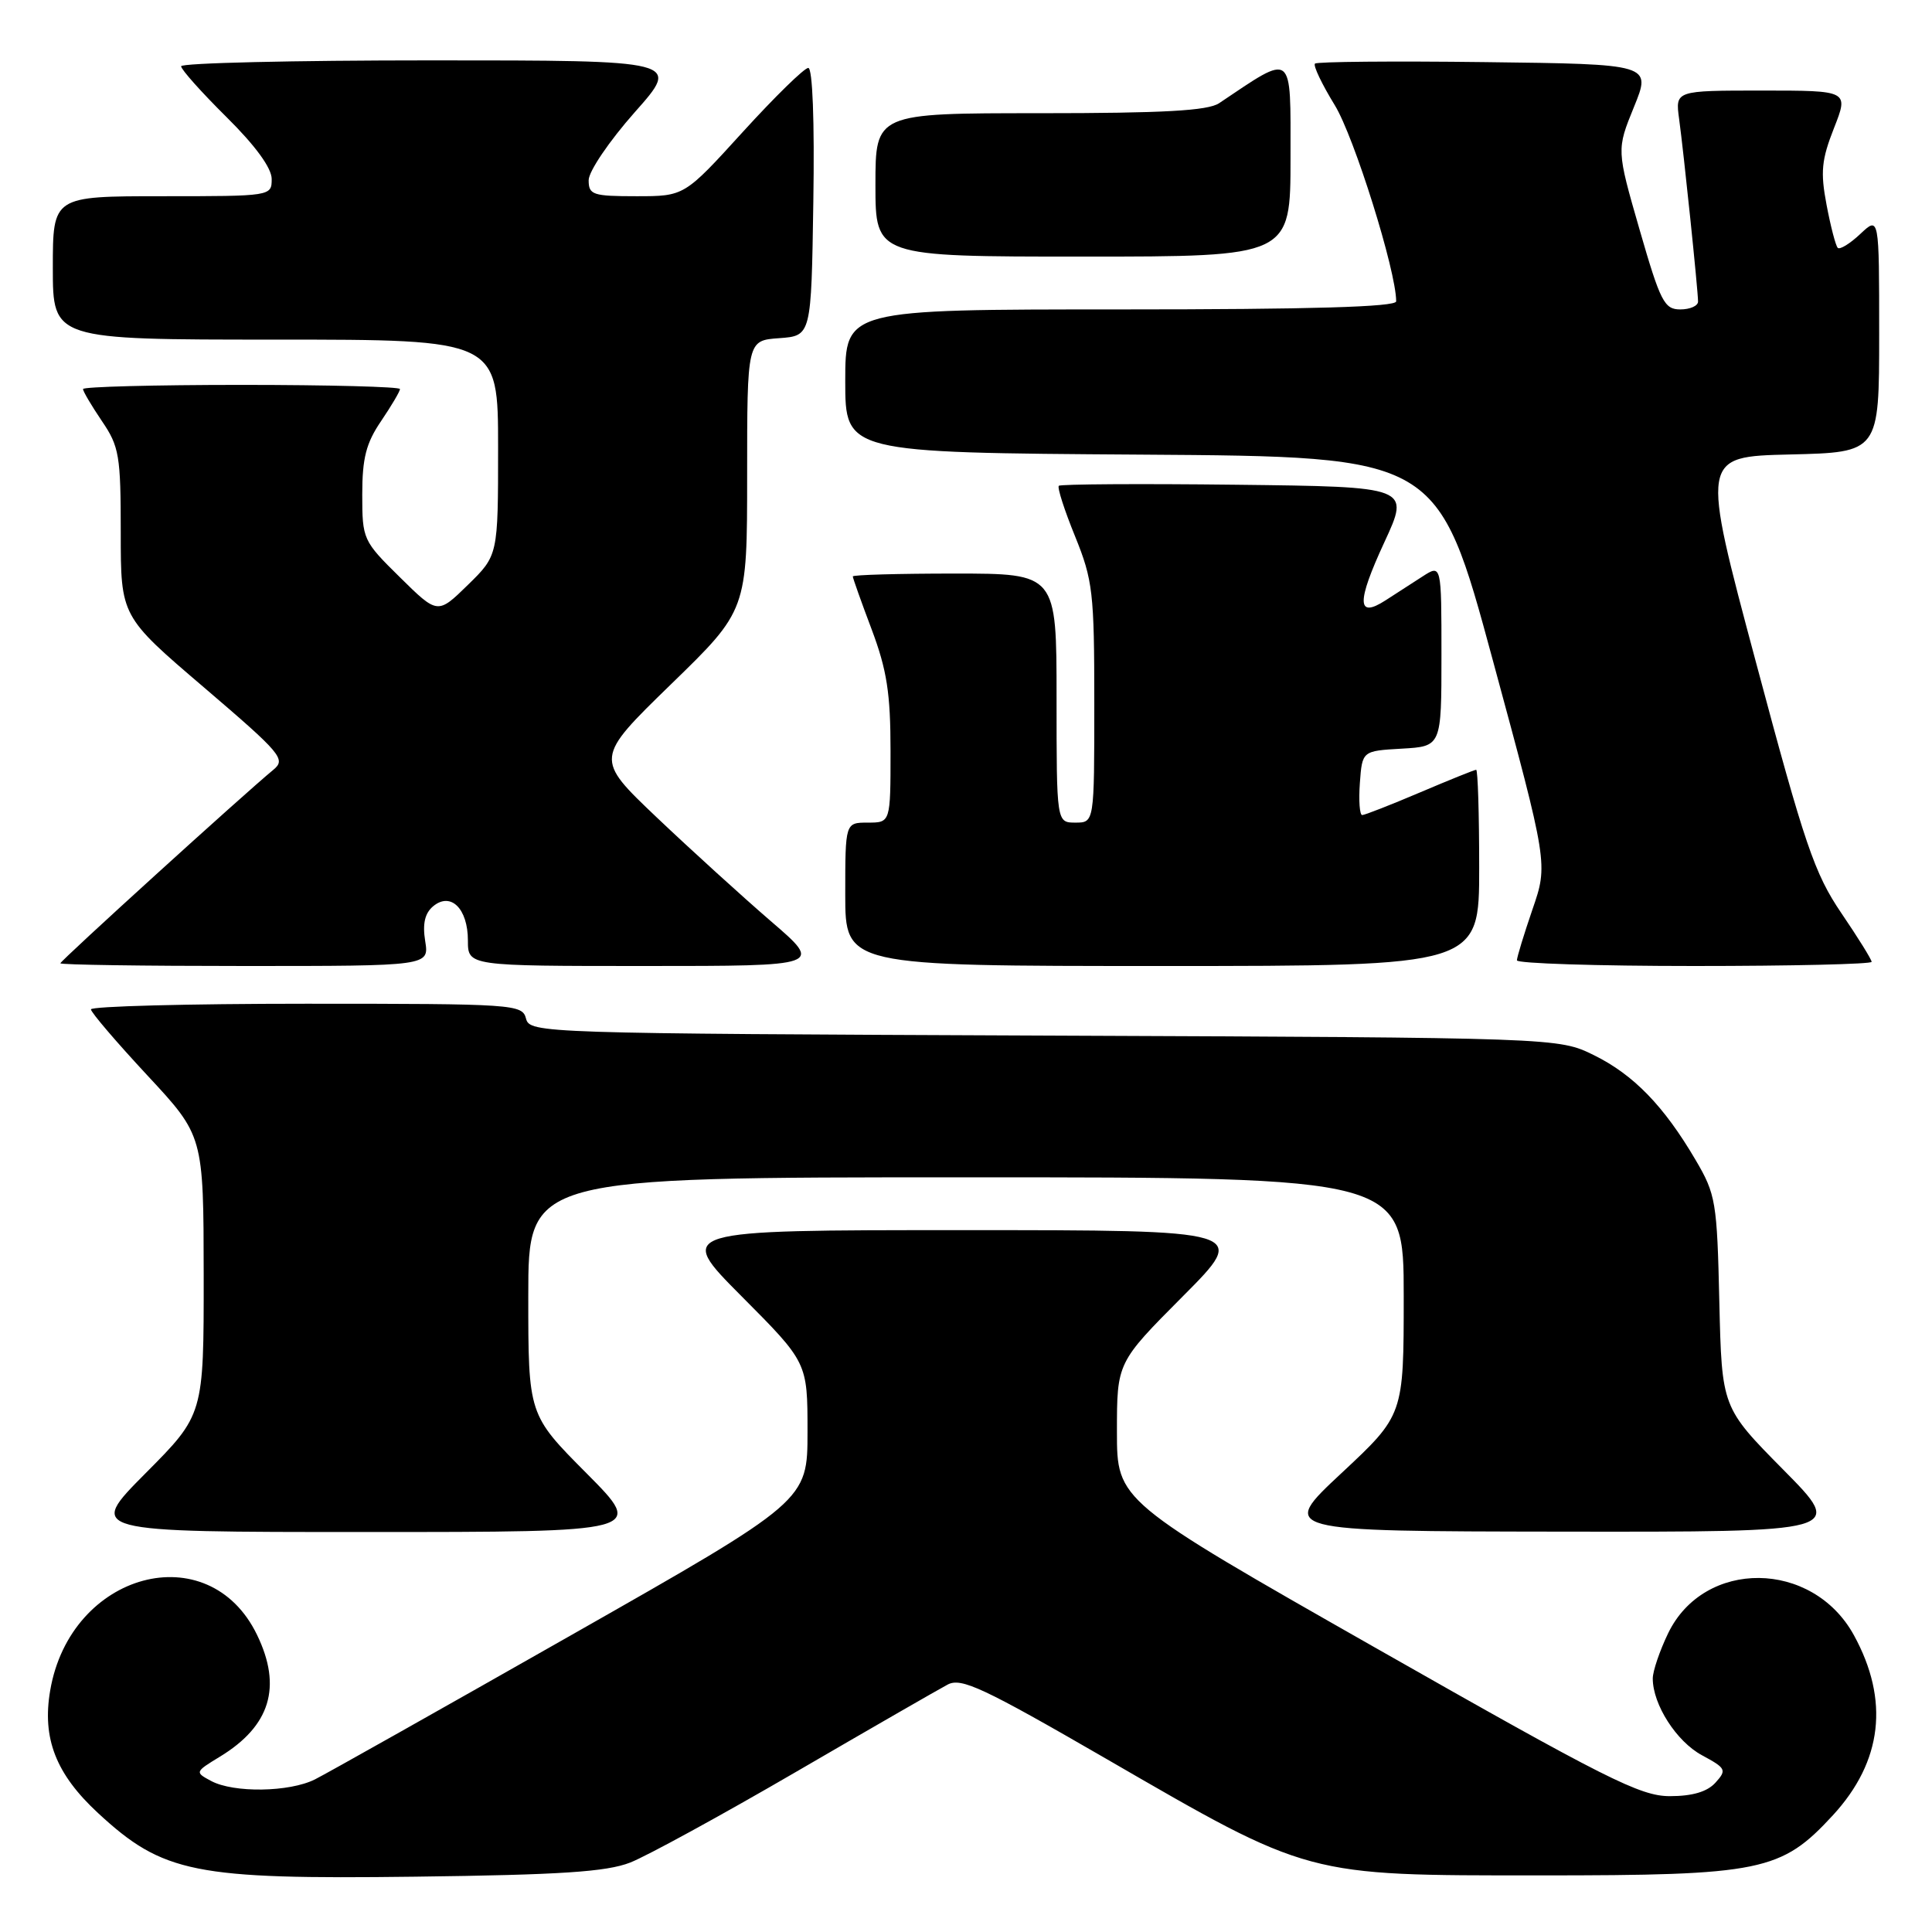 <?xml version="1.0" encoding="UTF-8" standalone="no"?>
<!DOCTYPE svg PUBLIC "-//W3C//DTD SVG 1.1//EN" "http://www.w3.org/Graphics/SVG/1.1/DTD/svg11.dtd" >
<svg xmlns="http://www.w3.org/2000/svg" xmlns:xlink="http://www.w3.org/1999/xlink" version="1.1" viewBox="0 0 256 256">
 <g >
 <path fill="currentColor"
d=" M 83.50 246.80 C 85.70 245.94 95.60 240.53 105.50 234.77 C 115.40 229.01 124.44 223.81 125.58 223.21 C 127.37 222.26 130.29 223.63 146.58 233.05 C 173.63 248.70 172.89 248.50 204.00 248.50 C 233.42 248.50 236.01 247.97 242.86 240.54 C 249.44 233.40 250.38 225.28 245.64 216.65 C 240.15 206.68 225.82 206.54 221.04 216.41 C 219.92 218.73 219.00 221.43 219.00 222.41 C 219.00 225.86 222.14 230.76 225.52 232.58 C 228.71 234.30 228.83 234.53 227.31 236.21 C 226.22 237.42 224.25 238.00 221.26 238.00 C 217.34 238.00 212.85 235.74 182.41 218.43 C 148.00 198.86 148.00 198.86 148.00 189.70 C 148.00 180.54 148.00 180.54 156.73 171.77 C 165.46 163.00 165.46 163.00 127.50 163.00 C 89.54 163.00 89.54 163.00 98.27 171.77 C 107.00 180.54 107.00 180.54 107.00 189.70 C 107.00 198.87 107.00 198.87 75.75 216.63 C 58.56 226.40 43.25 235.02 41.73 235.78 C 38.34 237.48 30.97 237.59 27.98 235.99 C 25.81 234.83 25.82 234.79 29.12 232.78 C 35.82 228.71 37.40 223.52 34.06 216.63 C 27.65 203.37 9.33 208.30 6.65 224.00 C 5.56 230.35 7.41 235.07 12.98 240.23 C 21.61 248.21 25.72 249.04 55.00 248.67 C 74.27 248.43 80.35 248.03 83.50 246.80 Z  M 77.73 195.23 C 70.00 187.46 70.00 187.46 70.00 171.73 C 70.00 156.00 70.00 156.00 128.00 156.00 C 186.00 156.00 186.00 156.00 186.00 171.75 C 186.00 187.50 186.00 187.50 177.75 195.20 C 169.50 202.90 169.50 202.90 206.98 202.95 C 244.46 203.00 244.46 203.00 236.30 194.75 C 228.15 186.50 228.15 186.50 227.82 172.50 C 227.52 159.24 227.35 158.25 224.68 153.71 C 220.48 146.55 216.45 142.40 211.21 139.82 C 206.50 137.50 206.50 137.50 138.36 137.22 C 71.56 136.94 70.21 136.90 69.70 134.97 C 69.21 133.07 68.19 133.00 40.59 133.00 C 24.87 133.00 12.02 133.34 12.05 133.75 C 12.07 134.16 15.44 138.10 19.53 142.50 C 26.97 150.50 26.97 150.50 26.99 168.98 C 27.00 187.46 27.00 187.46 19.27 195.23 C 11.55 203.00 11.55 203.00 48.50 203.00 C 85.45 203.00 85.45 203.00 77.73 195.23 Z  M 56.34 124.70 C 55.97 122.40 56.29 121.01 57.40 120.08 C 59.73 118.15 62.00 120.39 62.00 124.62 C 62.00 128.00 62.00 128.00 85.53 128.00 C 109.05 128.00 109.05 128.00 102.13 122.05 C 98.33 118.77 91.52 112.58 87.01 108.30 C 78.81 100.50 78.81 100.50 88.90 90.68 C 99.00 80.87 99.00 80.87 99.00 62.99 C 99.00 45.11 99.00 45.11 103.25 44.81 C 107.50 44.50 107.50 44.50 107.77 26.75 C 107.94 16.04 107.67 9.00 107.10 9.00 C 106.58 9.00 102.67 12.82 98.41 17.50 C 90.68 26.00 90.68 26.00 84.34 26.00 C 78.55 26.00 78.00 25.82 78.00 23.88 C 78.00 22.71 80.72 18.70 84.10 14.88 C 90.21 8.00 90.21 8.00 57.10 8.00 C 38.90 8.00 24.00 8.35 24.00 8.78 C 24.00 9.21 26.70 12.23 30.00 15.50 C 33.84 19.30 36.00 22.26 36.00 23.72 C 36.00 25.99 35.93 26.00 21.50 26.00 C 7.00 26.00 7.00 26.00 7.00 35.50 C 7.00 45.00 7.00 45.00 36.50 45.00 C 66.00 45.00 66.00 45.00 66.00 59.30 C 66.00 73.59 66.00 73.59 62.00 77.50 C 57.99 81.42 57.99 81.42 53.00 76.50 C 48.09 71.67 48.00 71.46 48.00 65.52 C 48.00 60.71 48.51 58.71 50.50 55.79 C 51.87 53.76 53.00 51.86 53.00 51.55 C 53.00 51.25 43.55 51.00 32.00 51.00 C 20.45 51.00 11.00 51.25 11.00 51.55 C 11.00 51.86 12.13 53.76 13.50 55.79 C 15.80 59.16 16.00 60.37 16.00 70.57 C 16.00 81.67 16.00 81.67 27.02 91.08 C 37.32 99.89 37.92 100.60 36.22 102.00 C 32.23 105.29 8.00 127.31 8.00 127.64 C 8.00 127.84 19.00 128.00 32.44 128.00 C 56.87 128.00 56.87 128.00 56.34 124.70 Z  M 196.00 115.00 C 196.00 107.85 195.82 102.00 195.60 102.00 C 195.39 102.00 192.04 103.35 188.16 105.00 C 184.28 106.65 180.83 108.00 180.50 108.00 C 180.16 108.00 180.02 106.09 180.19 103.75 C 180.50 99.50 180.50 99.50 185.75 99.20 C 191.00 98.90 191.00 98.90 191.00 86.83 C 191.00 74.77 191.00 74.77 188.50 76.38 C 187.13 77.27 184.92 78.70 183.59 79.55 C 179.78 82.01 179.74 79.83 183.43 71.86 C 186.84 64.50 186.84 64.50 163.77 64.23 C 151.09 64.08 140.52 64.15 140.30 64.37 C 140.07 64.59 141.04 67.60 142.45 71.06 C 144.81 76.88 145.00 78.51 145.00 93.17 C 145.00 109.00 145.00 109.00 142.50 109.00 C 140.00 109.00 140.00 109.00 140.00 92.50 C 140.00 76.00 140.00 76.00 126.50 76.00 C 119.08 76.00 113.00 76.17 113.00 76.38 C 113.00 76.59 114.12 79.75 115.50 83.40 C 117.52 88.78 118.00 91.85 118.00 99.52 C 118.00 109.00 118.00 109.00 115.00 109.00 C 112.00 109.00 112.00 109.00 112.00 118.50 C 112.00 128.00 112.00 128.00 154.00 128.00 C 196.00 128.00 196.00 128.00 196.00 115.00 Z  M 248.00 127.45 C 248.00 127.14 246.19 124.23 243.98 120.98 C 240.42 115.73 239.14 111.97 232.68 87.78 C 225.38 60.50 225.38 60.50 237.19 60.22 C 249.00 59.94 249.00 59.94 249.00 44.29 C 249.00 28.65 249.00 28.65 246.50 31.00 C 245.13 32.29 243.78 33.12 243.51 32.84 C 243.24 32.57 242.57 30.01 242.03 27.15 C 241.20 22.79 241.36 21.17 243.01 16.98 C 244.97 12.00 244.97 12.00 233.47 12.00 C 221.98 12.00 221.98 12.00 222.49 15.75 C 223.11 20.28 225.00 38.50 225.00 39.96 C 225.00 40.53 223.94 41.00 222.65 41.00 C 220.53 41.00 220.01 39.99 217.25 30.42 C 214.20 19.84 214.20 19.84 216.51 14.17 C 218.82 8.50 218.82 8.50 196.76 8.23 C 184.63 8.08 174.49 8.17 174.24 8.43 C 173.98 8.69 175.16 11.16 176.86 13.93 C 179.43 18.11 185.00 35.89 185.00 39.93 C 185.00 40.67 173.73 41.00 148.50 41.00 C 112.00 41.00 112.00 41.00 112.00 50.49 C 112.00 59.98 112.00 59.98 151.25 60.24 C 190.50 60.50 190.50 60.50 197.81 87.50 C 205.13 114.50 205.13 114.50 203.06 120.50 C 201.93 123.80 201.00 126.84 201.00 127.25 C 201.00 127.66 211.57 128.00 224.50 128.00 C 237.43 128.00 248.00 127.75 248.00 127.45 Z  M 171.00 20.92 C 171.00 6.61 171.50 7.00 161.53 13.68 C 160.04 14.67 154.16 15.00 137.78 15.00 C 116.00 15.00 116.00 15.00 116.00 24.50 C 116.00 34.00 116.00 34.00 143.50 34.00 C 171.00 34.00 171.00 34.00 171.00 20.92 Z "/>
</g>
</svg>